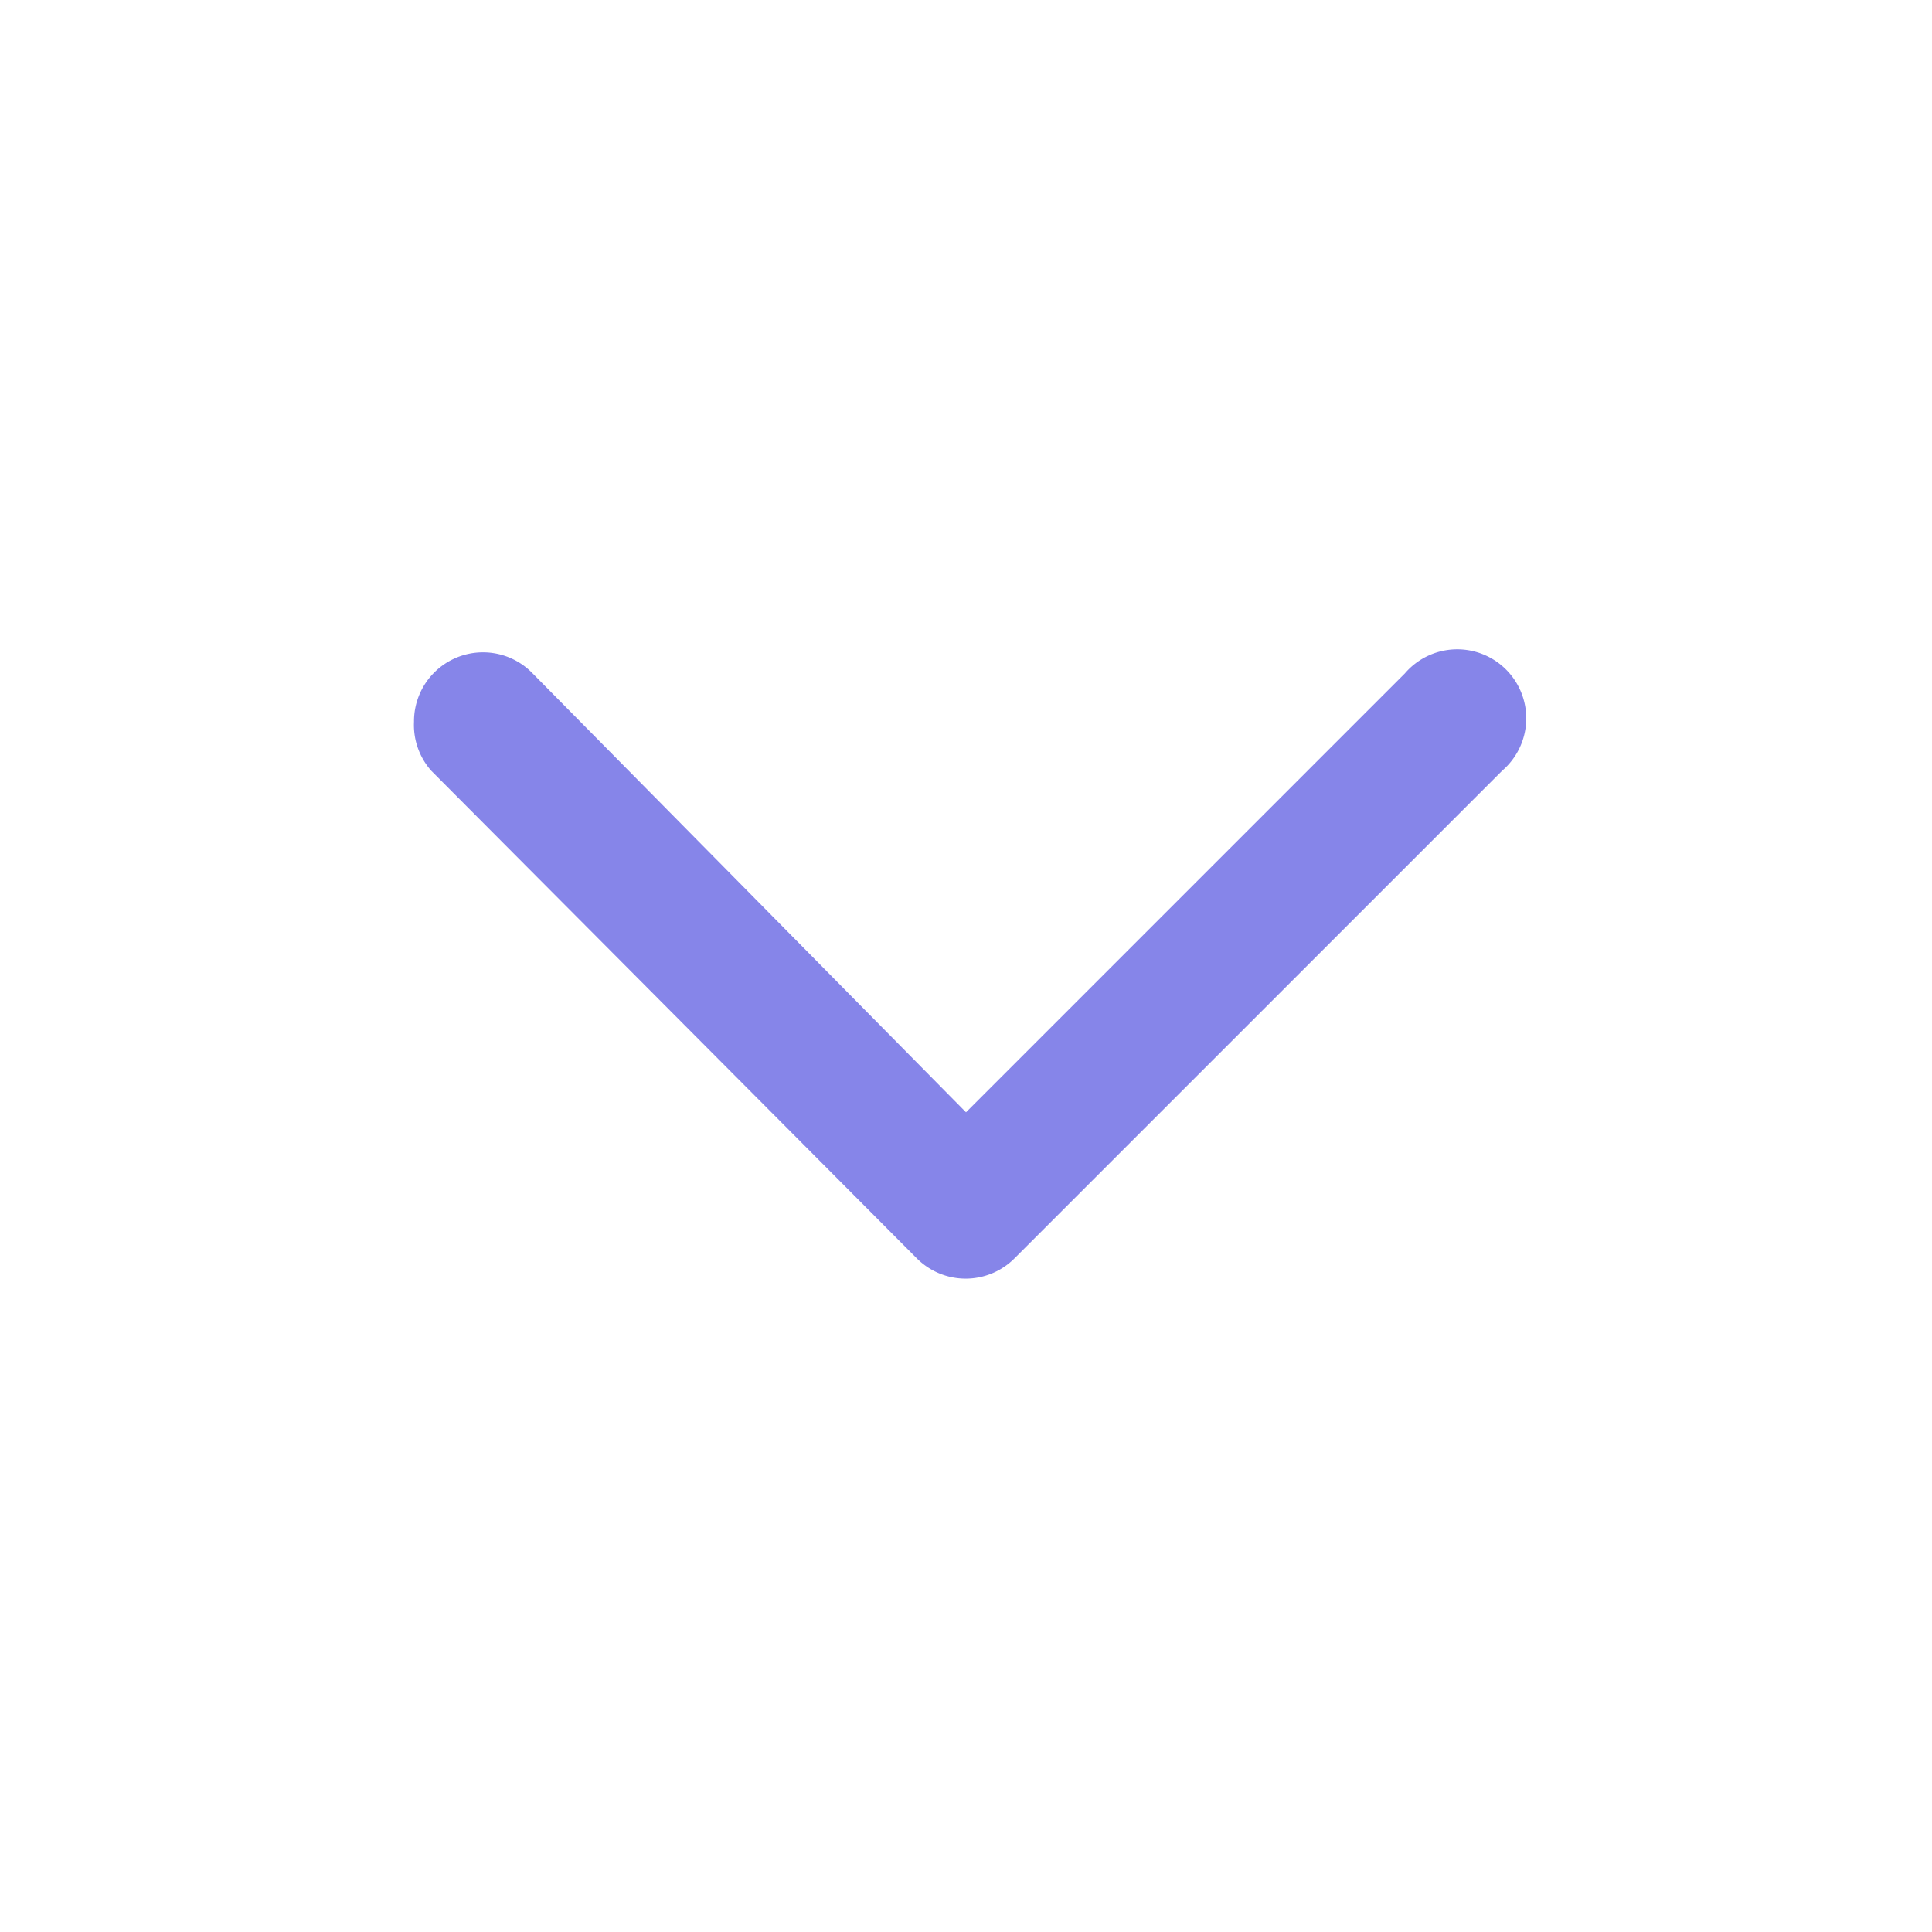 ﻿<svg id="图层_1" data-name="图层 1" xmlns="http://www.w3.org/2000/svg" viewBox="0 0 28 28"><defs><style>.cls-1{fill:#8685e9;}</style></defs><title>智慧教室icon</title><path class="cls-1" d="M6,10.46a1,1,0,0,1,1.71-.71L14,16.12l6.36-6.36a1,1,0,1,1,1.41,1.41l-7.07,7.07a1,1,0,0,1-1.41,0L6.25,11.17A1,1,0,0,1,6,10.46Z"/></svg>